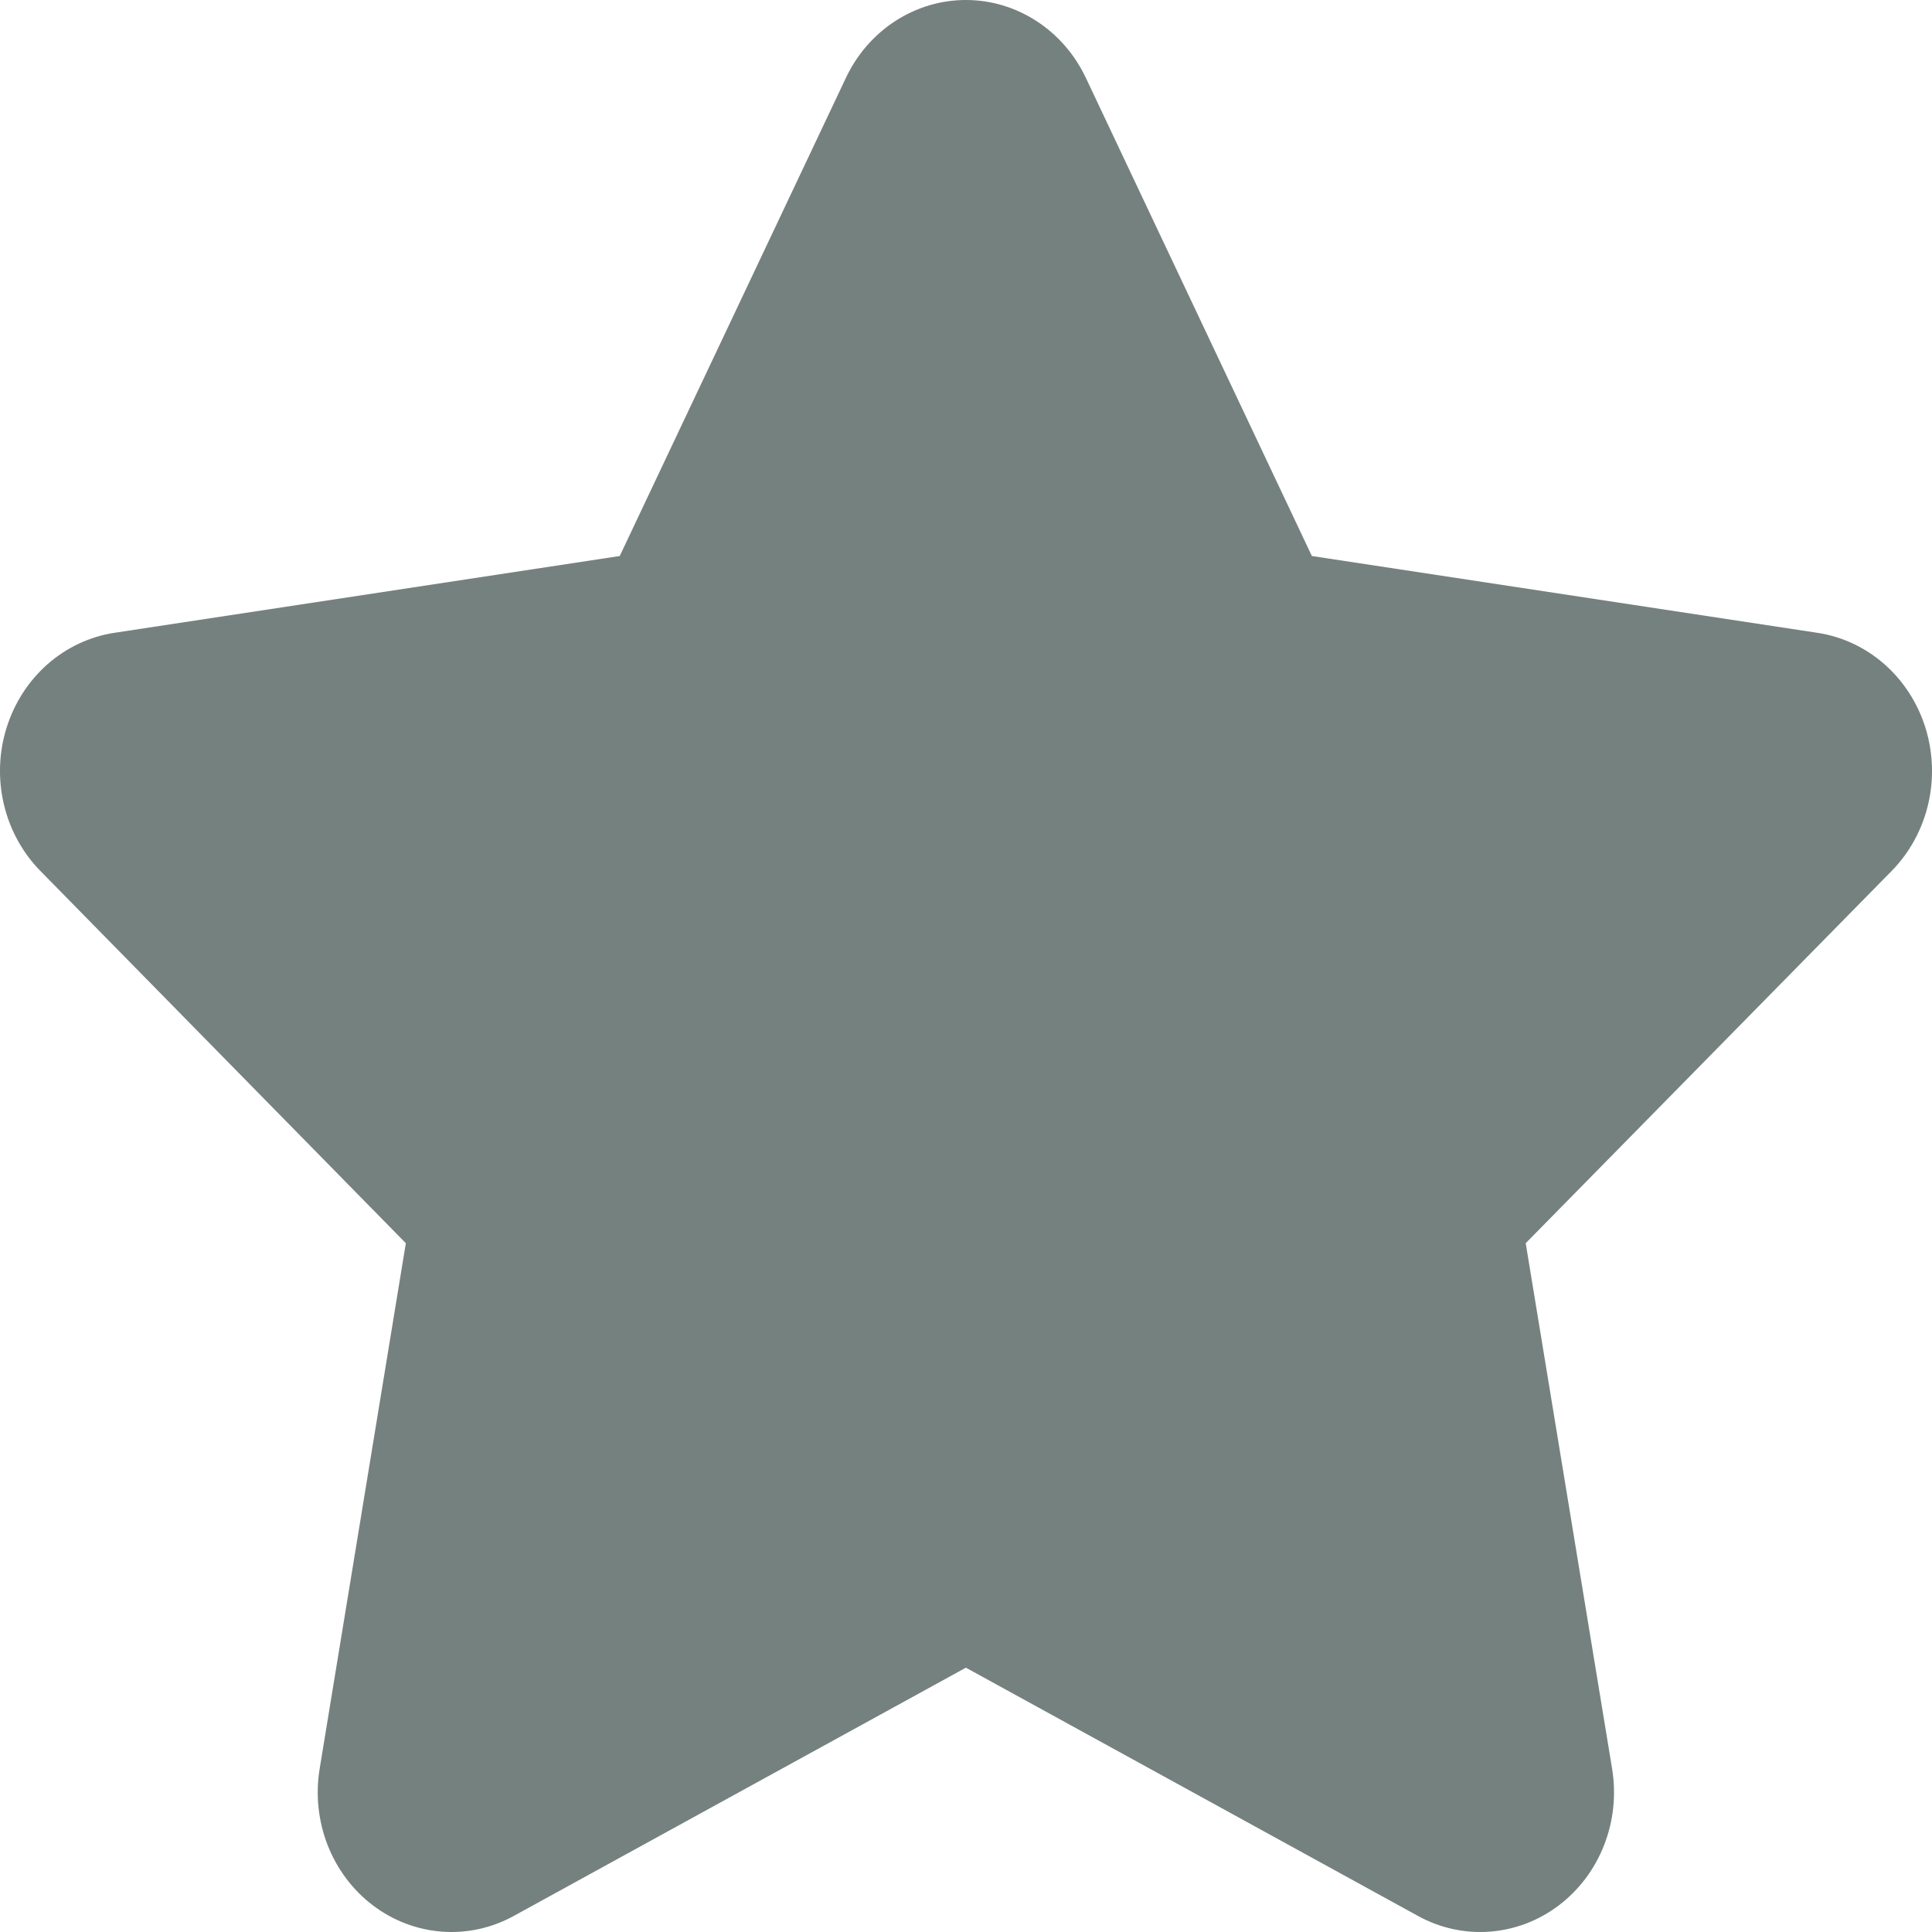 <svg width="48" height="48" viewBox="0 0 48 48" fill="none" xmlns="http://www.w3.org/2000/svg">
<path d="M21.017 1.933C21.291 1.353 21.716 0.864 22.242 0.523C22.769 0.181 23.377 0 23.997 0C24.617 0 25.224 0.181 25.751 0.523C26.278 0.864 26.702 1.353 26.977 1.933L32.593 13.814L45.151 15.722C45.765 15.814 46.342 16.084 46.817 16.501C47.291 16.918 47.645 17.466 47.837 18.081C48.029 18.697 48.052 19.357 47.904 19.985C47.755 20.614 47.441 21.187 46.997 21.639L37.906 30.887L40.052 43.943C40.157 44.581 40.089 45.237 39.855 45.837C39.622 46.437 39.232 46.957 38.73 47.337C38.228 47.718 37.635 47.944 37.016 47.991C36.397 48.038 35.778 47.903 35.229 47.601L23.997 41.433L12.764 47.601C12.215 47.903 11.596 48.038 10.978 47.991C10.359 47.944 9.765 47.718 9.263 47.337C8.762 46.957 8.372 46.437 8.138 45.837C7.905 45.237 7.837 44.581 7.942 43.943L10.083 30.887L1 21.635C0.557 21.183 0.244 20.611 0.096 19.983C-0.052 19.355 -0.029 18.697 0.163 18.082C0.355 17.467 0.707 16.92 1.18 16.503C1.654 16.086 2.229 15.816 2.842 15.722L15.397 13.814L21.017 1.933Z" fill="#75817E"/>
</svg>
